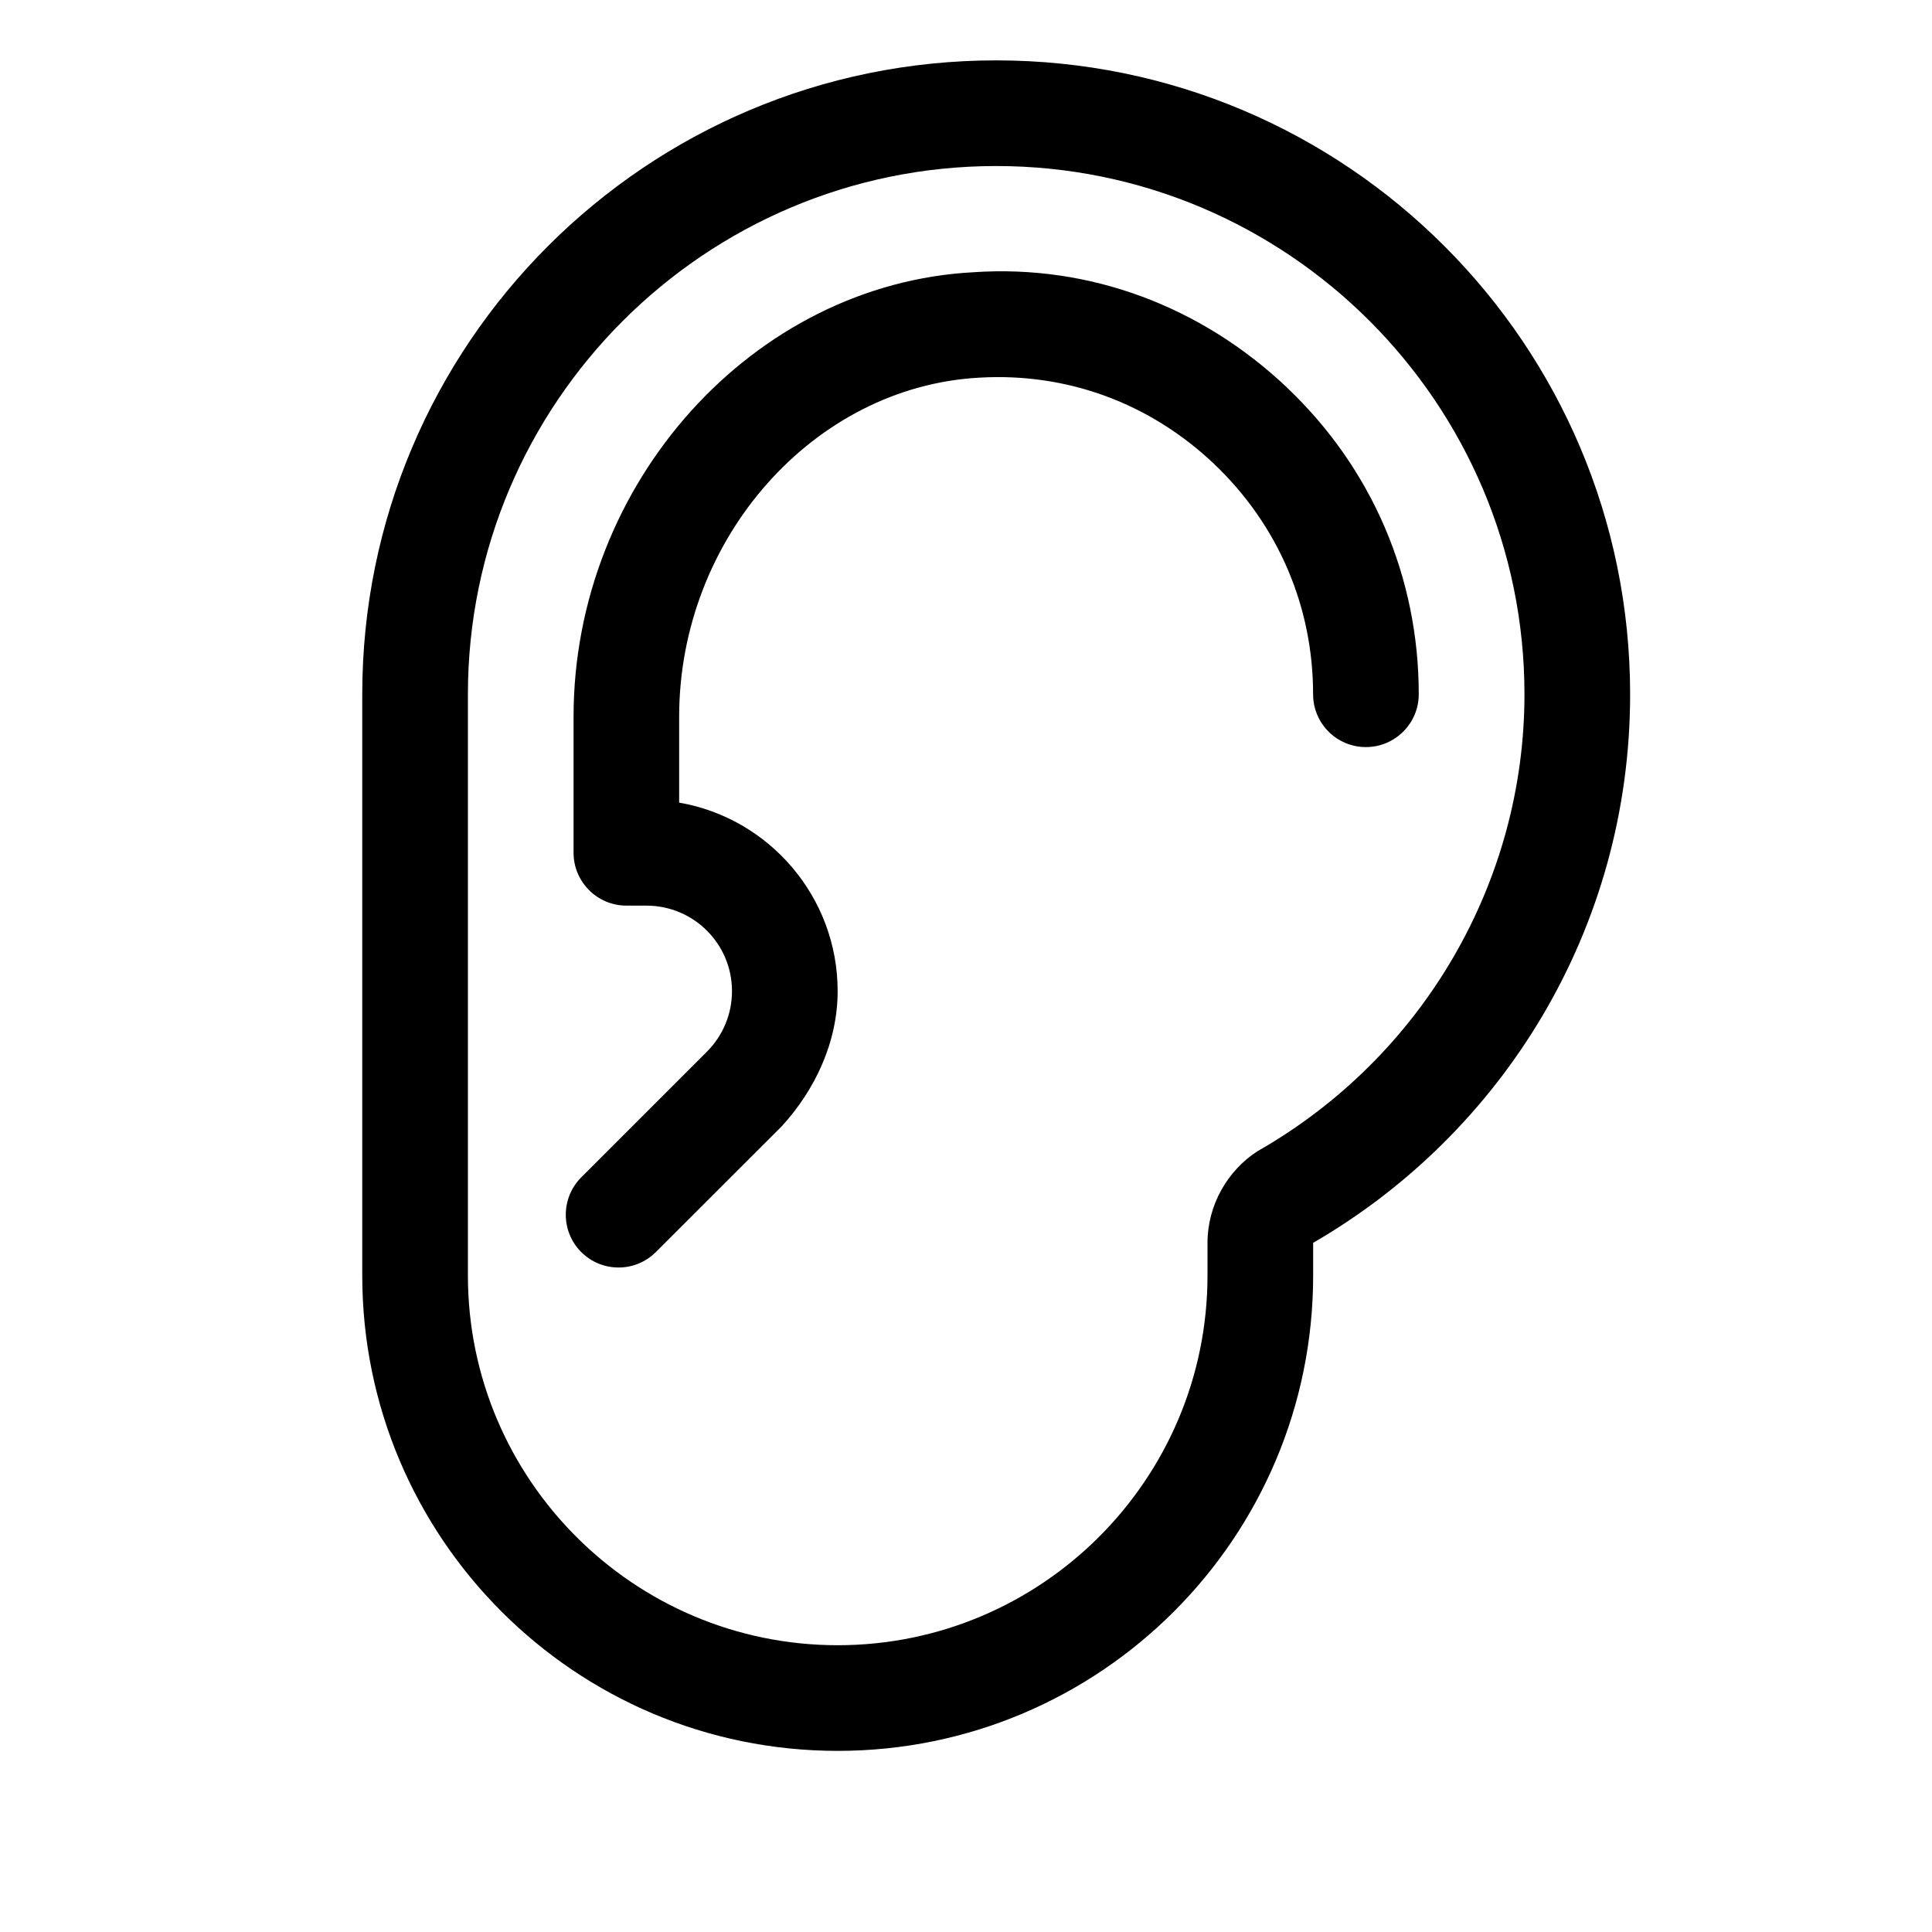 <svg width="32" height="32" viewBox="0 0 32 32" fill="none" xmlns="http://www.w3.org/2000/svg">
<g clip-path="url(#clip0_3_177)">
<path d="M16.5 1C10.703 1 6 5.703 6 11.5V21.125C6 25.473 9.527 29 13.875 29C18.223 29 21.75 25.473 21.75 21.125V20.585C24.889 18.768 27 15.383 27 11.5C27 5.703 22.297 1 16.5 1ZM20.826 19.069C20.334 19.386 20 19.96 20 20.584V21.125C20 24.503 17.253 27.25 13.875 27.25C10.498 27.25 7.75 24.505 7.75 21.125V11.5C7.75 6.675 11.675 2.75 16.5 2.75C21.325 2.75 25.25 6.675 25.25 11.5C25.25 14.606 23.571 17.505 20.826 19.069ZM21.318 6.42C19.893 5.07 18.044 4.378 16.125 4.509C12.47 4.701 9.5 8.005 9.5 11.872V14.125C9.5 14.606 9.892 15 10.375 15H10.706C11.49 15 12.124 15.634 12.124 16.416C12.124 16.794 11.976 17.151 11.709 17.419L9.627 19.501C9.286 19.843 9.286 20.397 9.627 20.738C9.798 20.909 10.022 20.994 10.246 20.994C10.47 20.994 10.693 20.908 10.864 20.737L12.947 18.656C13.497 18.056 13.874 17.264 13.874 16.416C13.874 14.854 12.738 13.551 11.249 13.294V11.871C11.249 8.92 13.476 6.403 16.223 6.255C17.67 6.171 19.044 6.673 20.112 7.687C21.169 8.694 21.749 10.045 21.749 11.499C21.749 11.983 22.14 12.374 22.624 12.374C23.107 12.374 23.499 11.981 23.499 11.499C23.499 9.558 22.722 7.753 21.317 6.42L21.318 6.42Z" fill="black"/>
</g>
<defs>
<clipPath id="clip0_3_177">
<rect width="21" height="28" fill="white" transform="translate(6 1)"/>
</clipPath>
</defs>
</svg>
